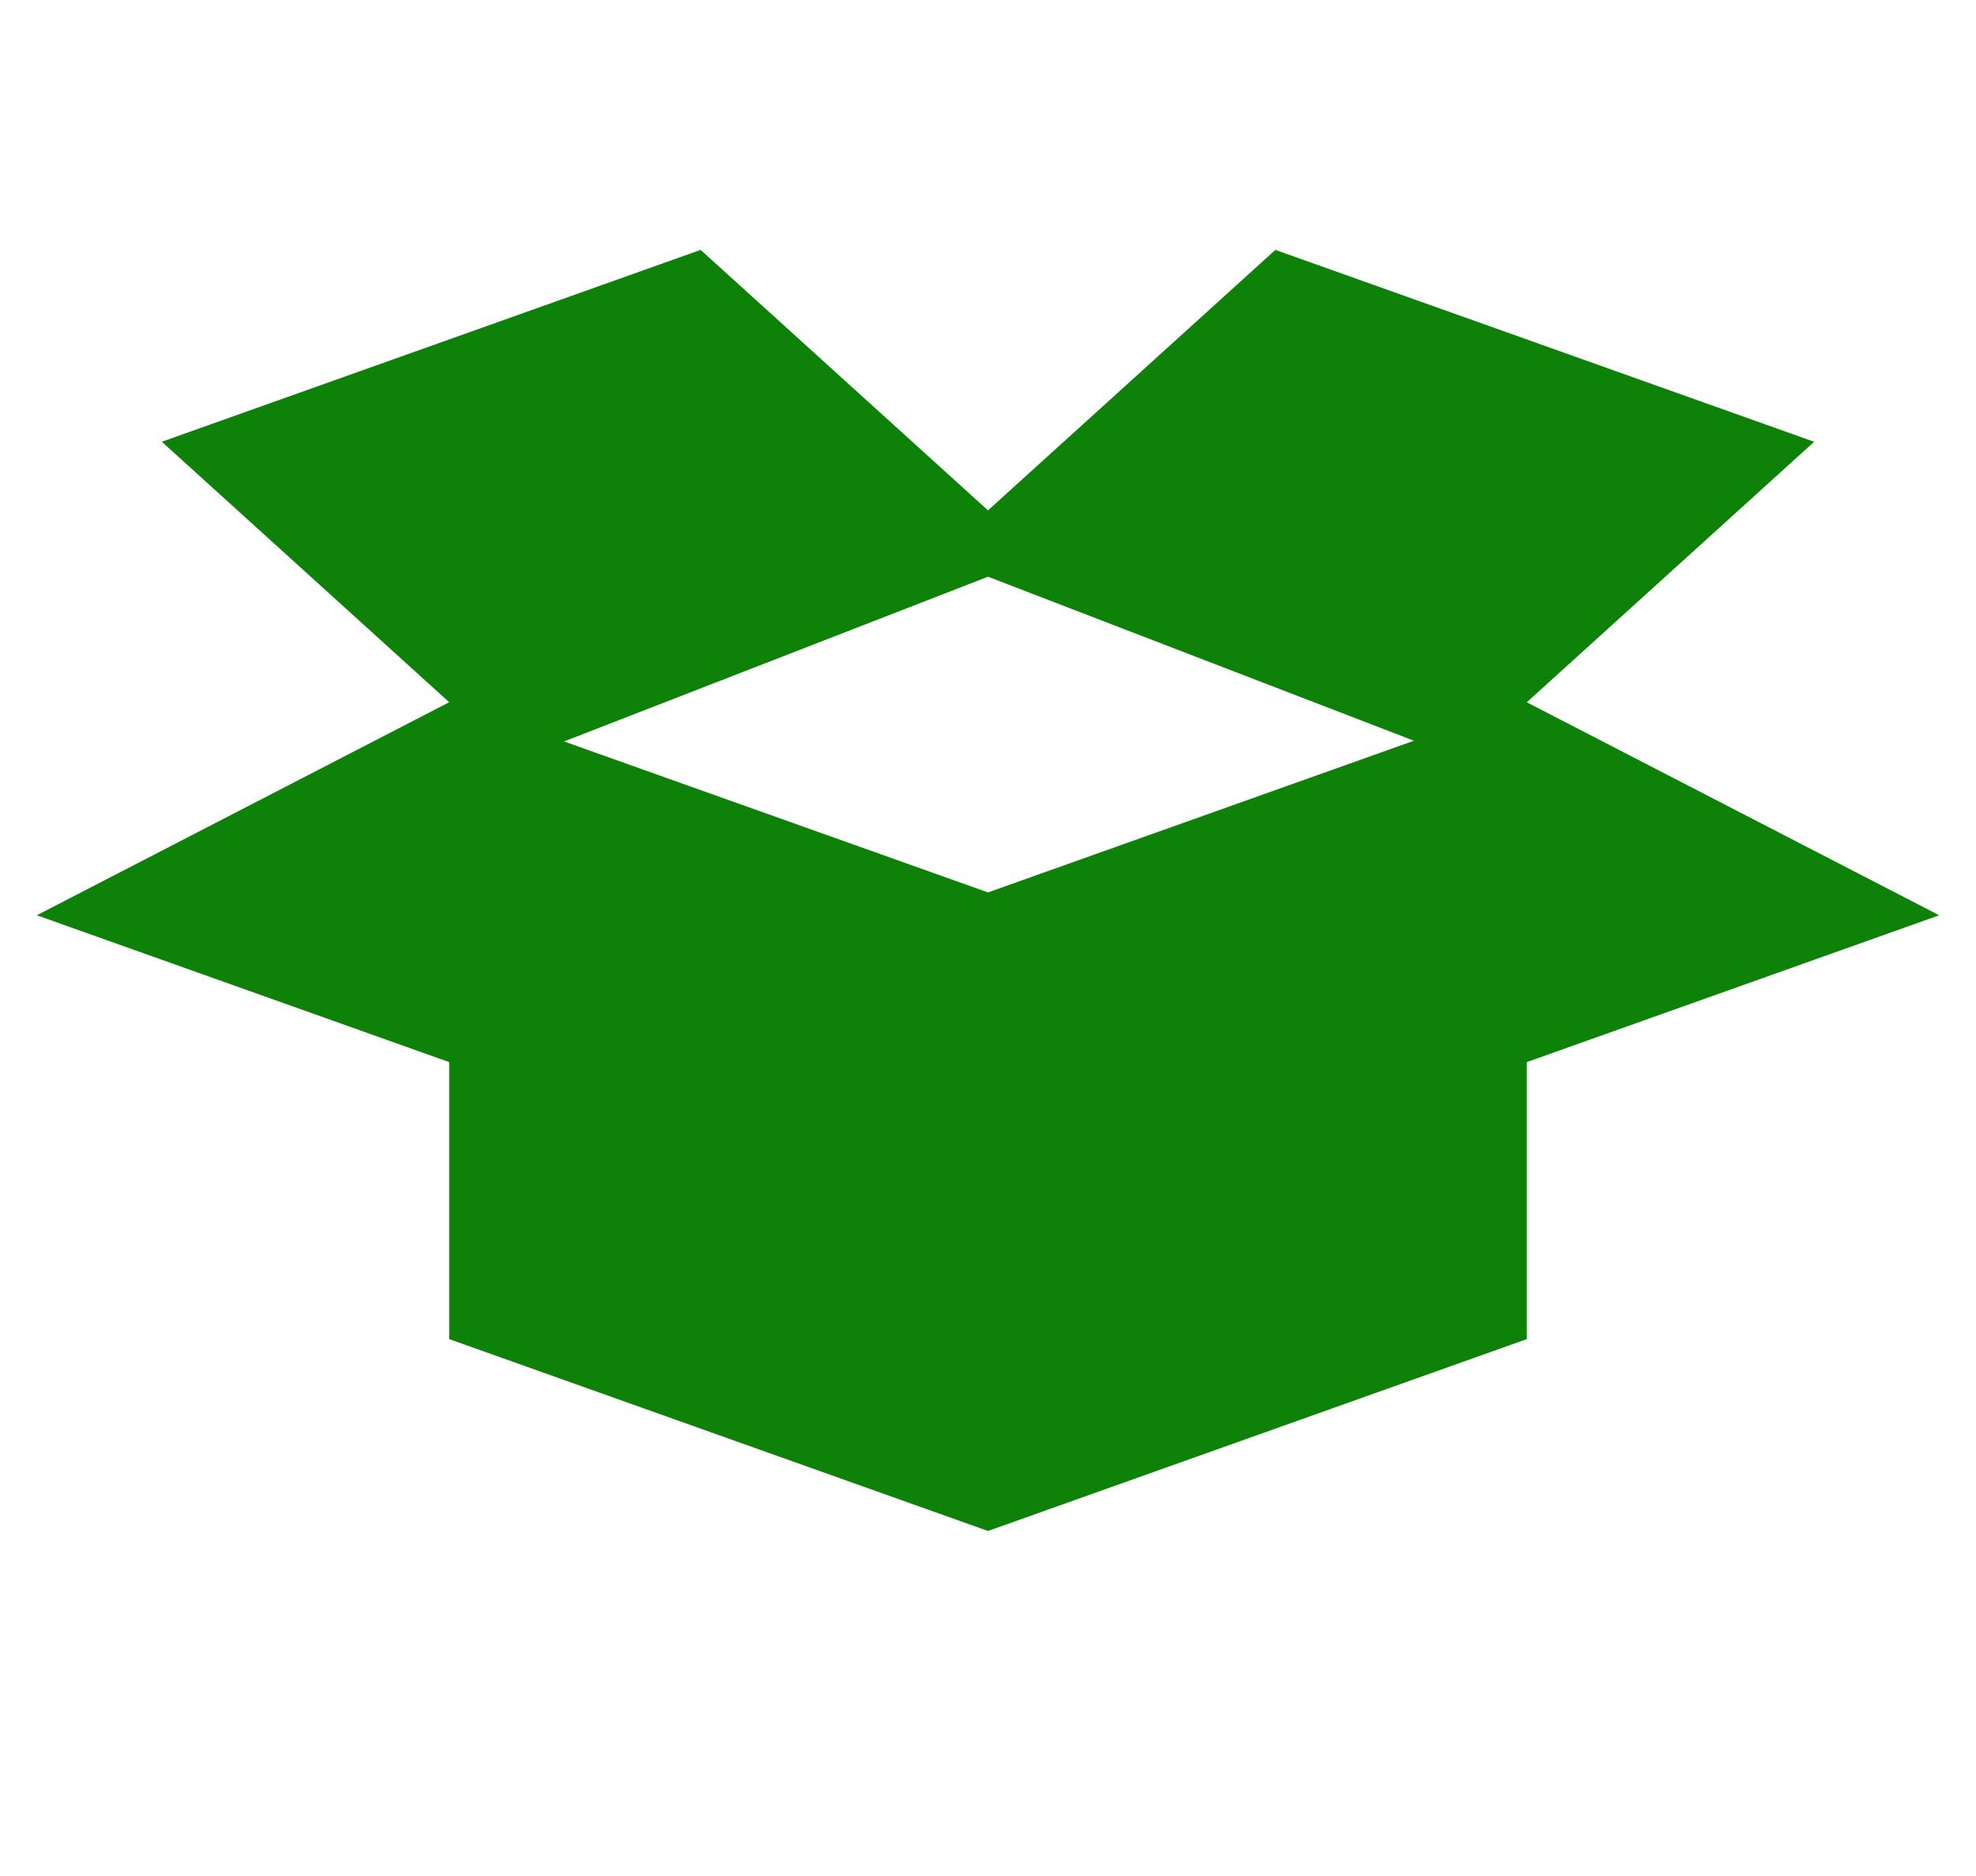 <svg id="Layer_2" data-name="Layer 2" xmlns="http://www.w3.org/2000/svg" width="41.6" height="39.5" viewBox="0 0 41.6 39.5"><title>processor</title><path d="M40.825,19.273l-8.682-4.485,6.05-5.485L26.85,5.262,20.8,10.747,14.75,5.262,3.407,9.302l6.05,5.485h0L.775,19.273,9.457,22.365v5.833L20.8,32.238l11.343-4.04V22.365ZM29.767,15.598,20.8,18.792l-8.926-3.179L20.8,12.144Z" fill="#0d8108"/></svg>